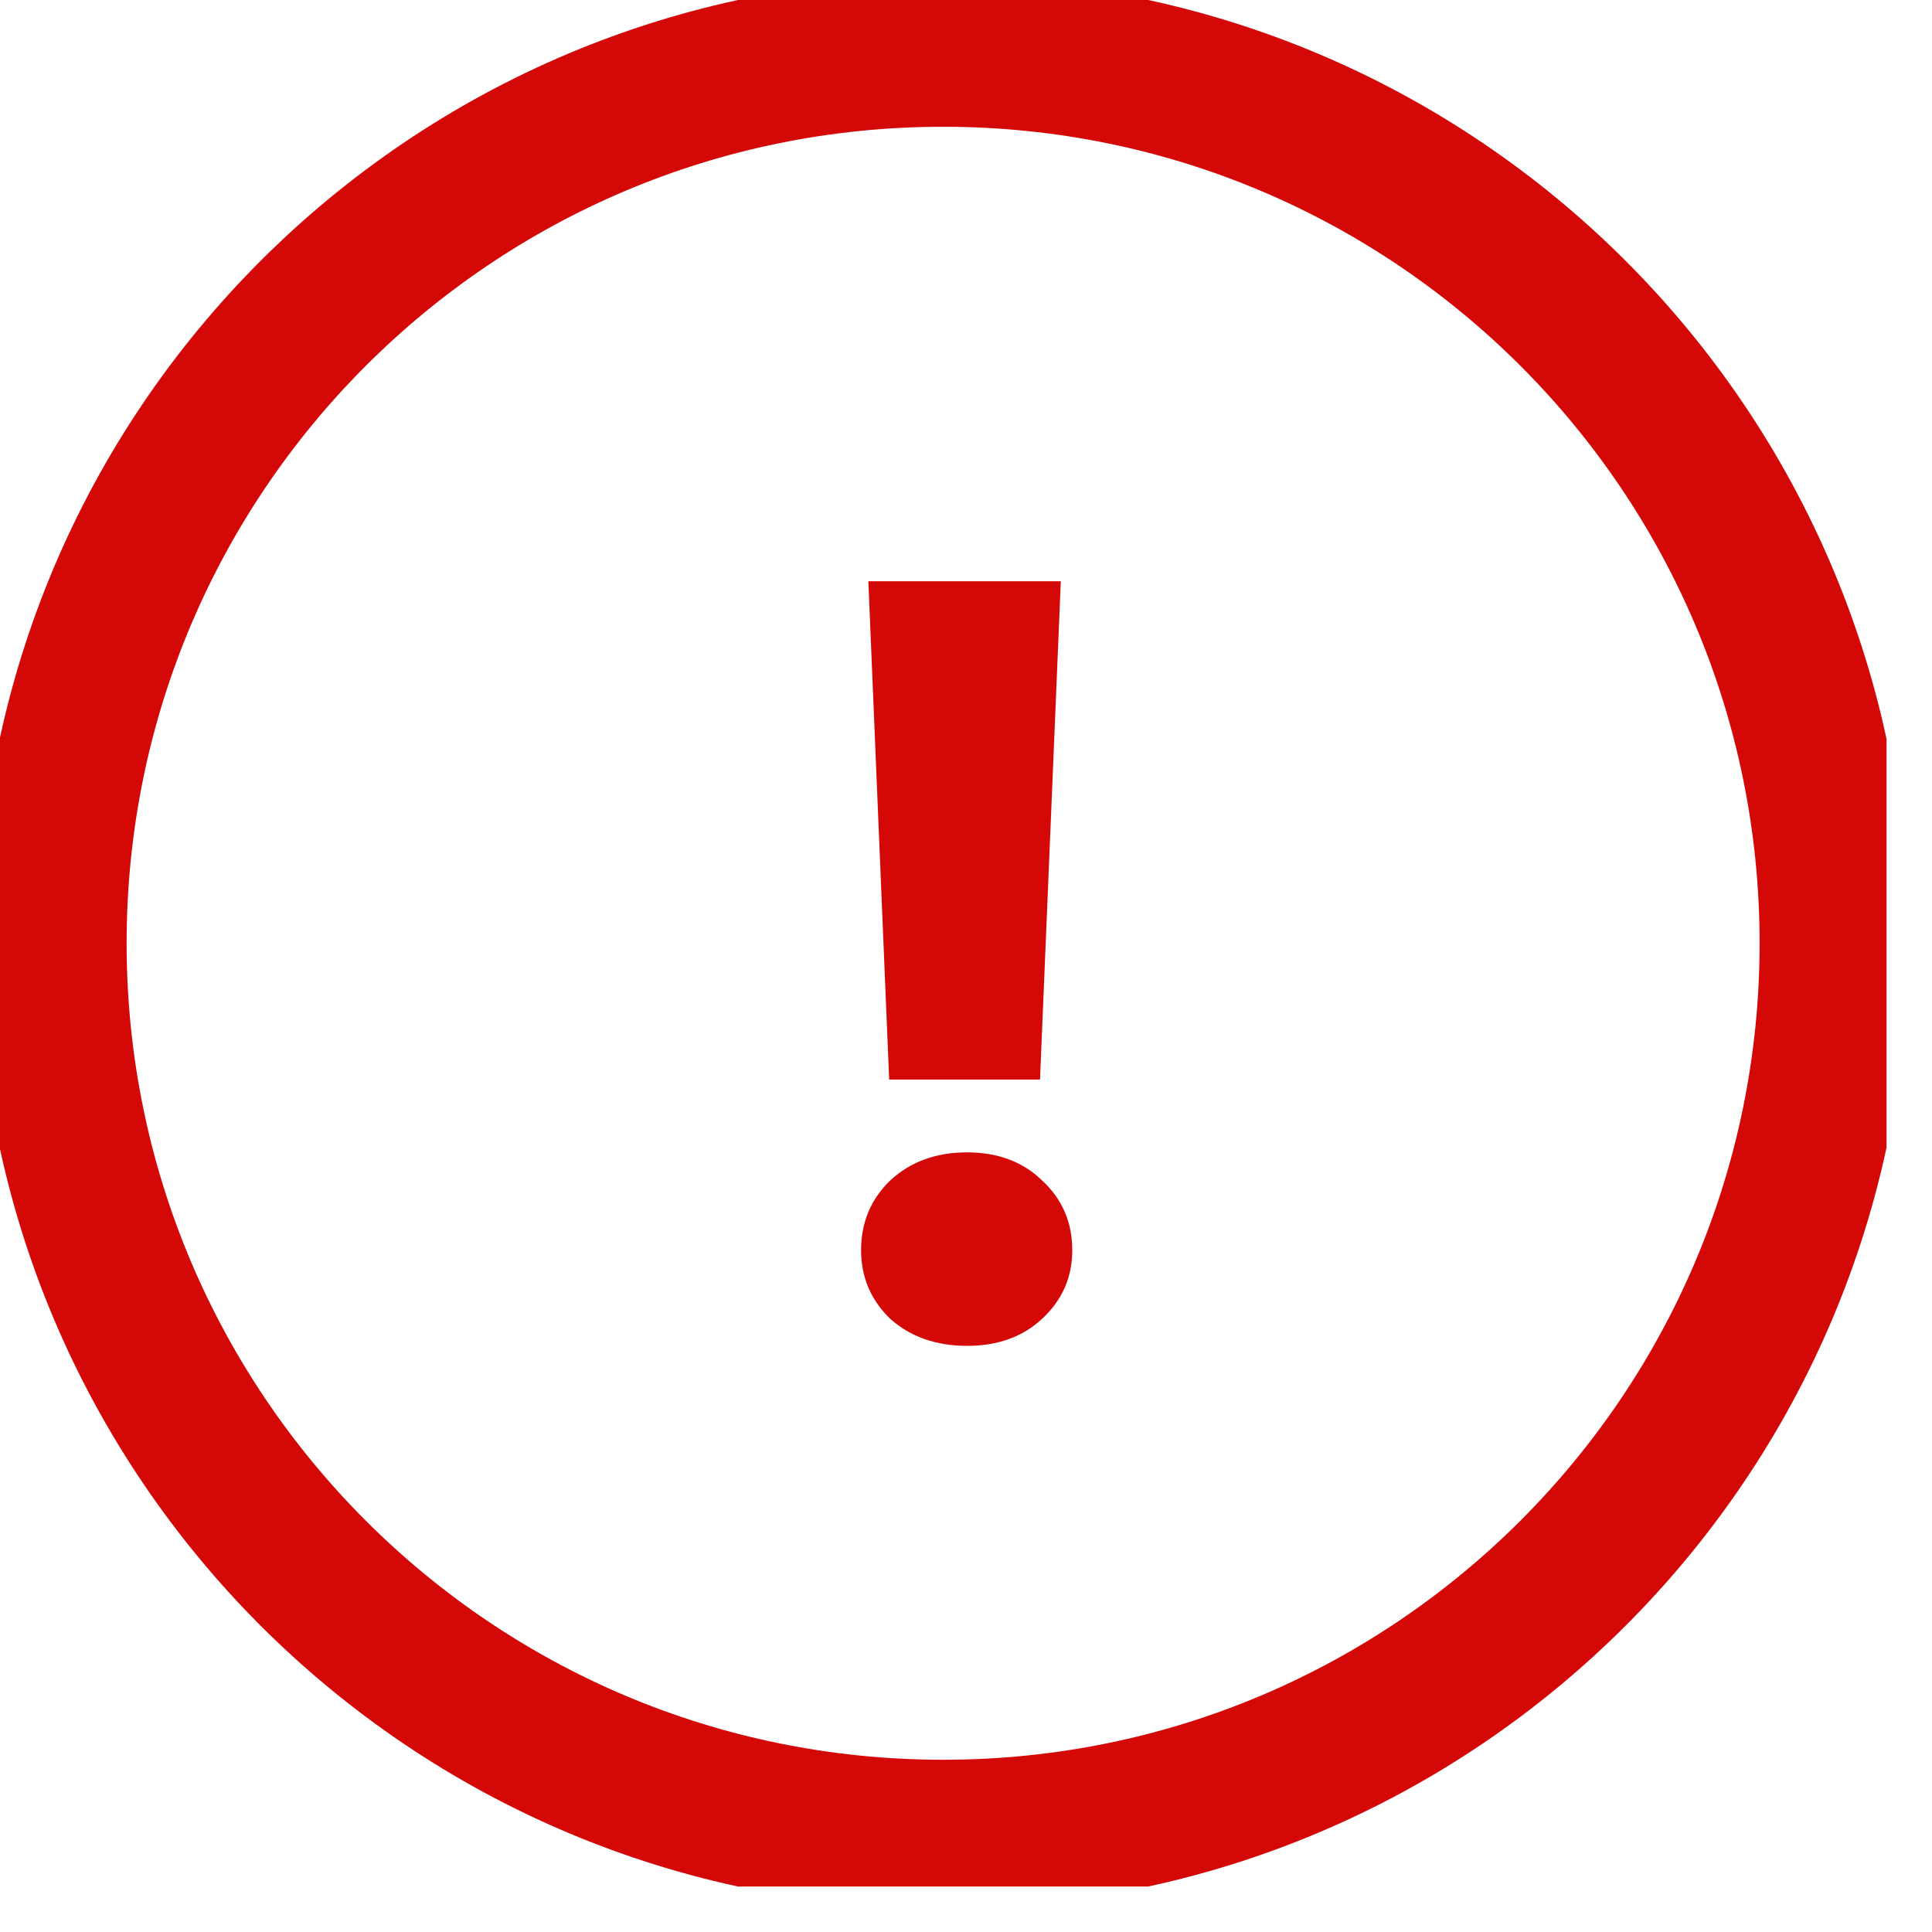 <svg width="13" height="13" viewBox="0 0 13 13" fill="none" xmlns="http://www.w3.org/2000/svg">
<path d="M7.138 3.911L6.998 7.264H5.983L5.843 3.911H7.138ZM6.508 9.056C6.298 9.056 6.126 8.995 5.99 8.874C5.86 8.748 5.794 8.594 5.794 8.412C5.794 8.225 5.86 8.069 5.99 7.943C6.126 7.817 6.298 7.754 6.508 7.754C6.714 7.754 6.882 7.817 7.012 7.943C7.148 8.069 7.215 8.225 7.215 8.412C7.215 8.594 7.148 8.748 7.012 8.874C6.882 8.995 6.714 9.056 6.508 9.056Z" fill="#D50808"/>
<g clip-path="url(#clip0)">
<path d="M6.346 12.341C9.657 12.341 12.34 9.658 12.34 6.347C12.34 3.036 9.657 0.353 6.346 0.353C3.035 0.353 0.352 3.036 0.352 6.347C0.352 9.658 3.035 12.341 6.346 12.341Z" stroke="#D50808" />
</g>
<defs>
<clipPath id="clip0">
<rect width="12.694" height="12.694" fill="white"/>
</clipPath>
</defs>
</svg>
